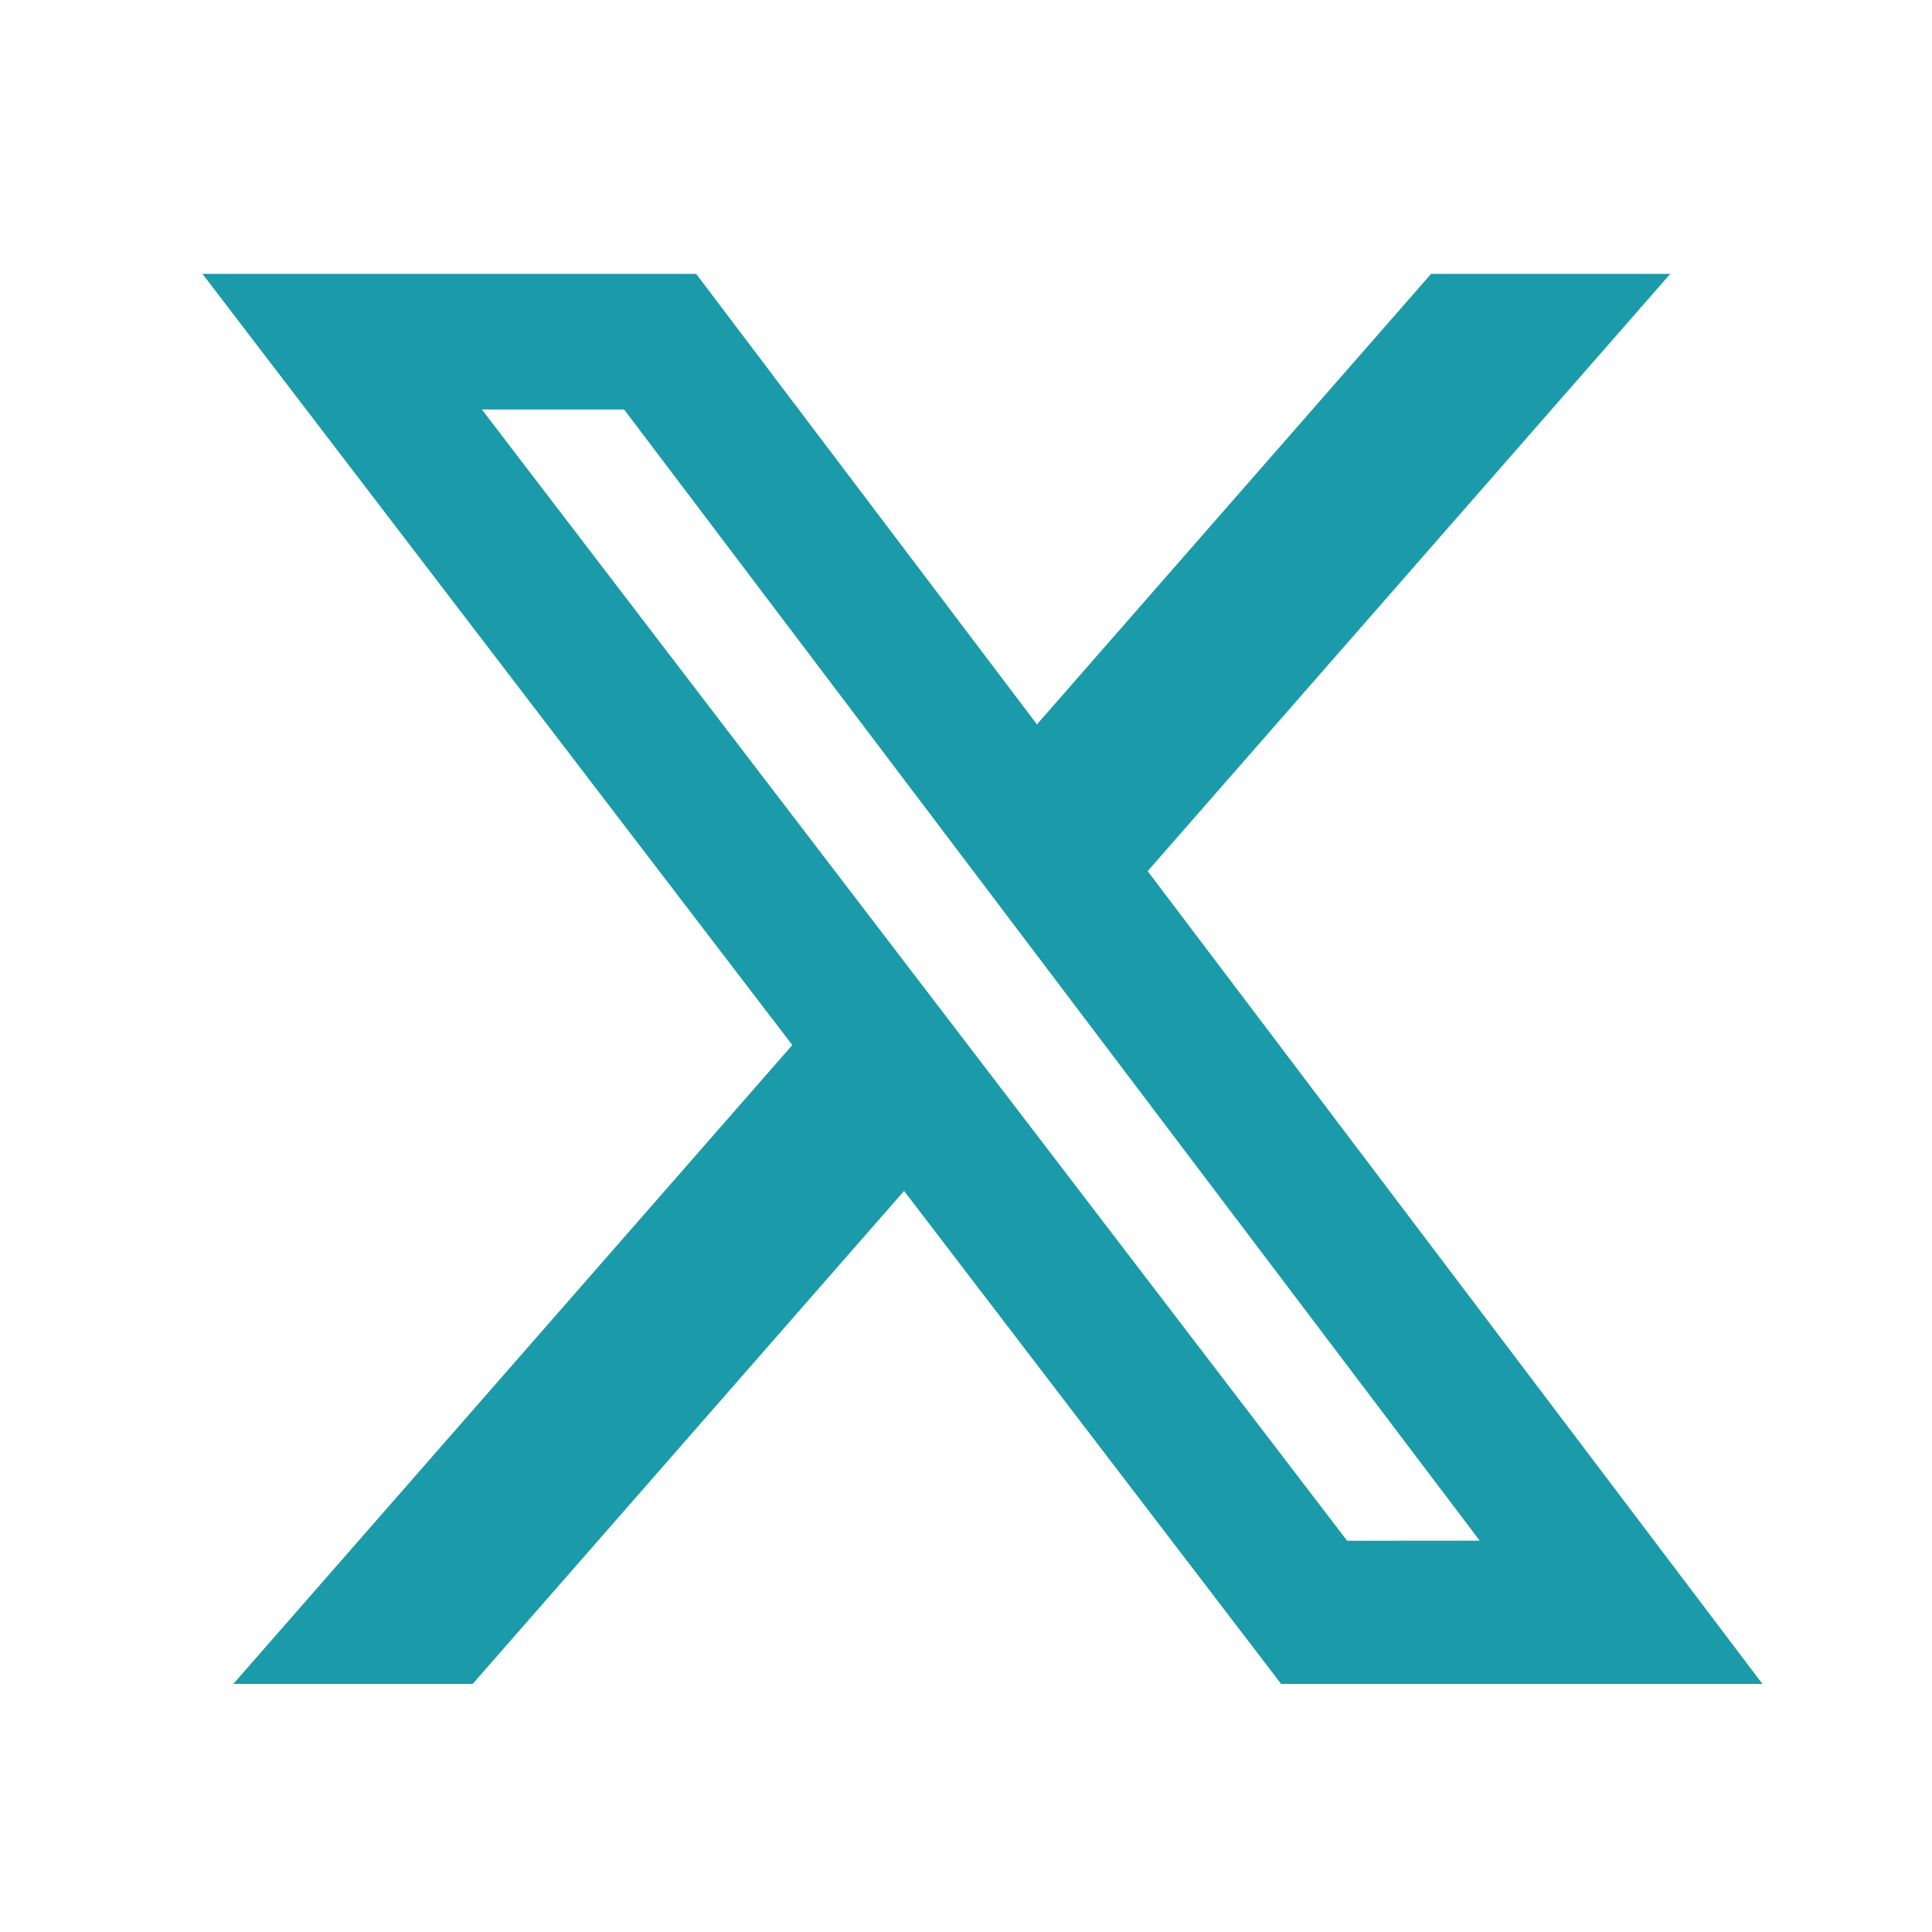 <svg width="36" height="36" viewBox="0 0 36 36" fill="none" xmlns="http://www.w3.org/2000/svg">
<path d="M26.666 5.103L19.322 13.498L12.972 5.103H3.772L14.763 19.473L4.347 31.378H8.807L16.846 22.191L23.872 31.378H32.841L21.385 16.232L31.123 5.103H26.666ZM25.102 28.71L8.979 7.63H11.629L27.572 28.708L25.102 28.71Z" fill="#1B9AAA"/>
</svg>
